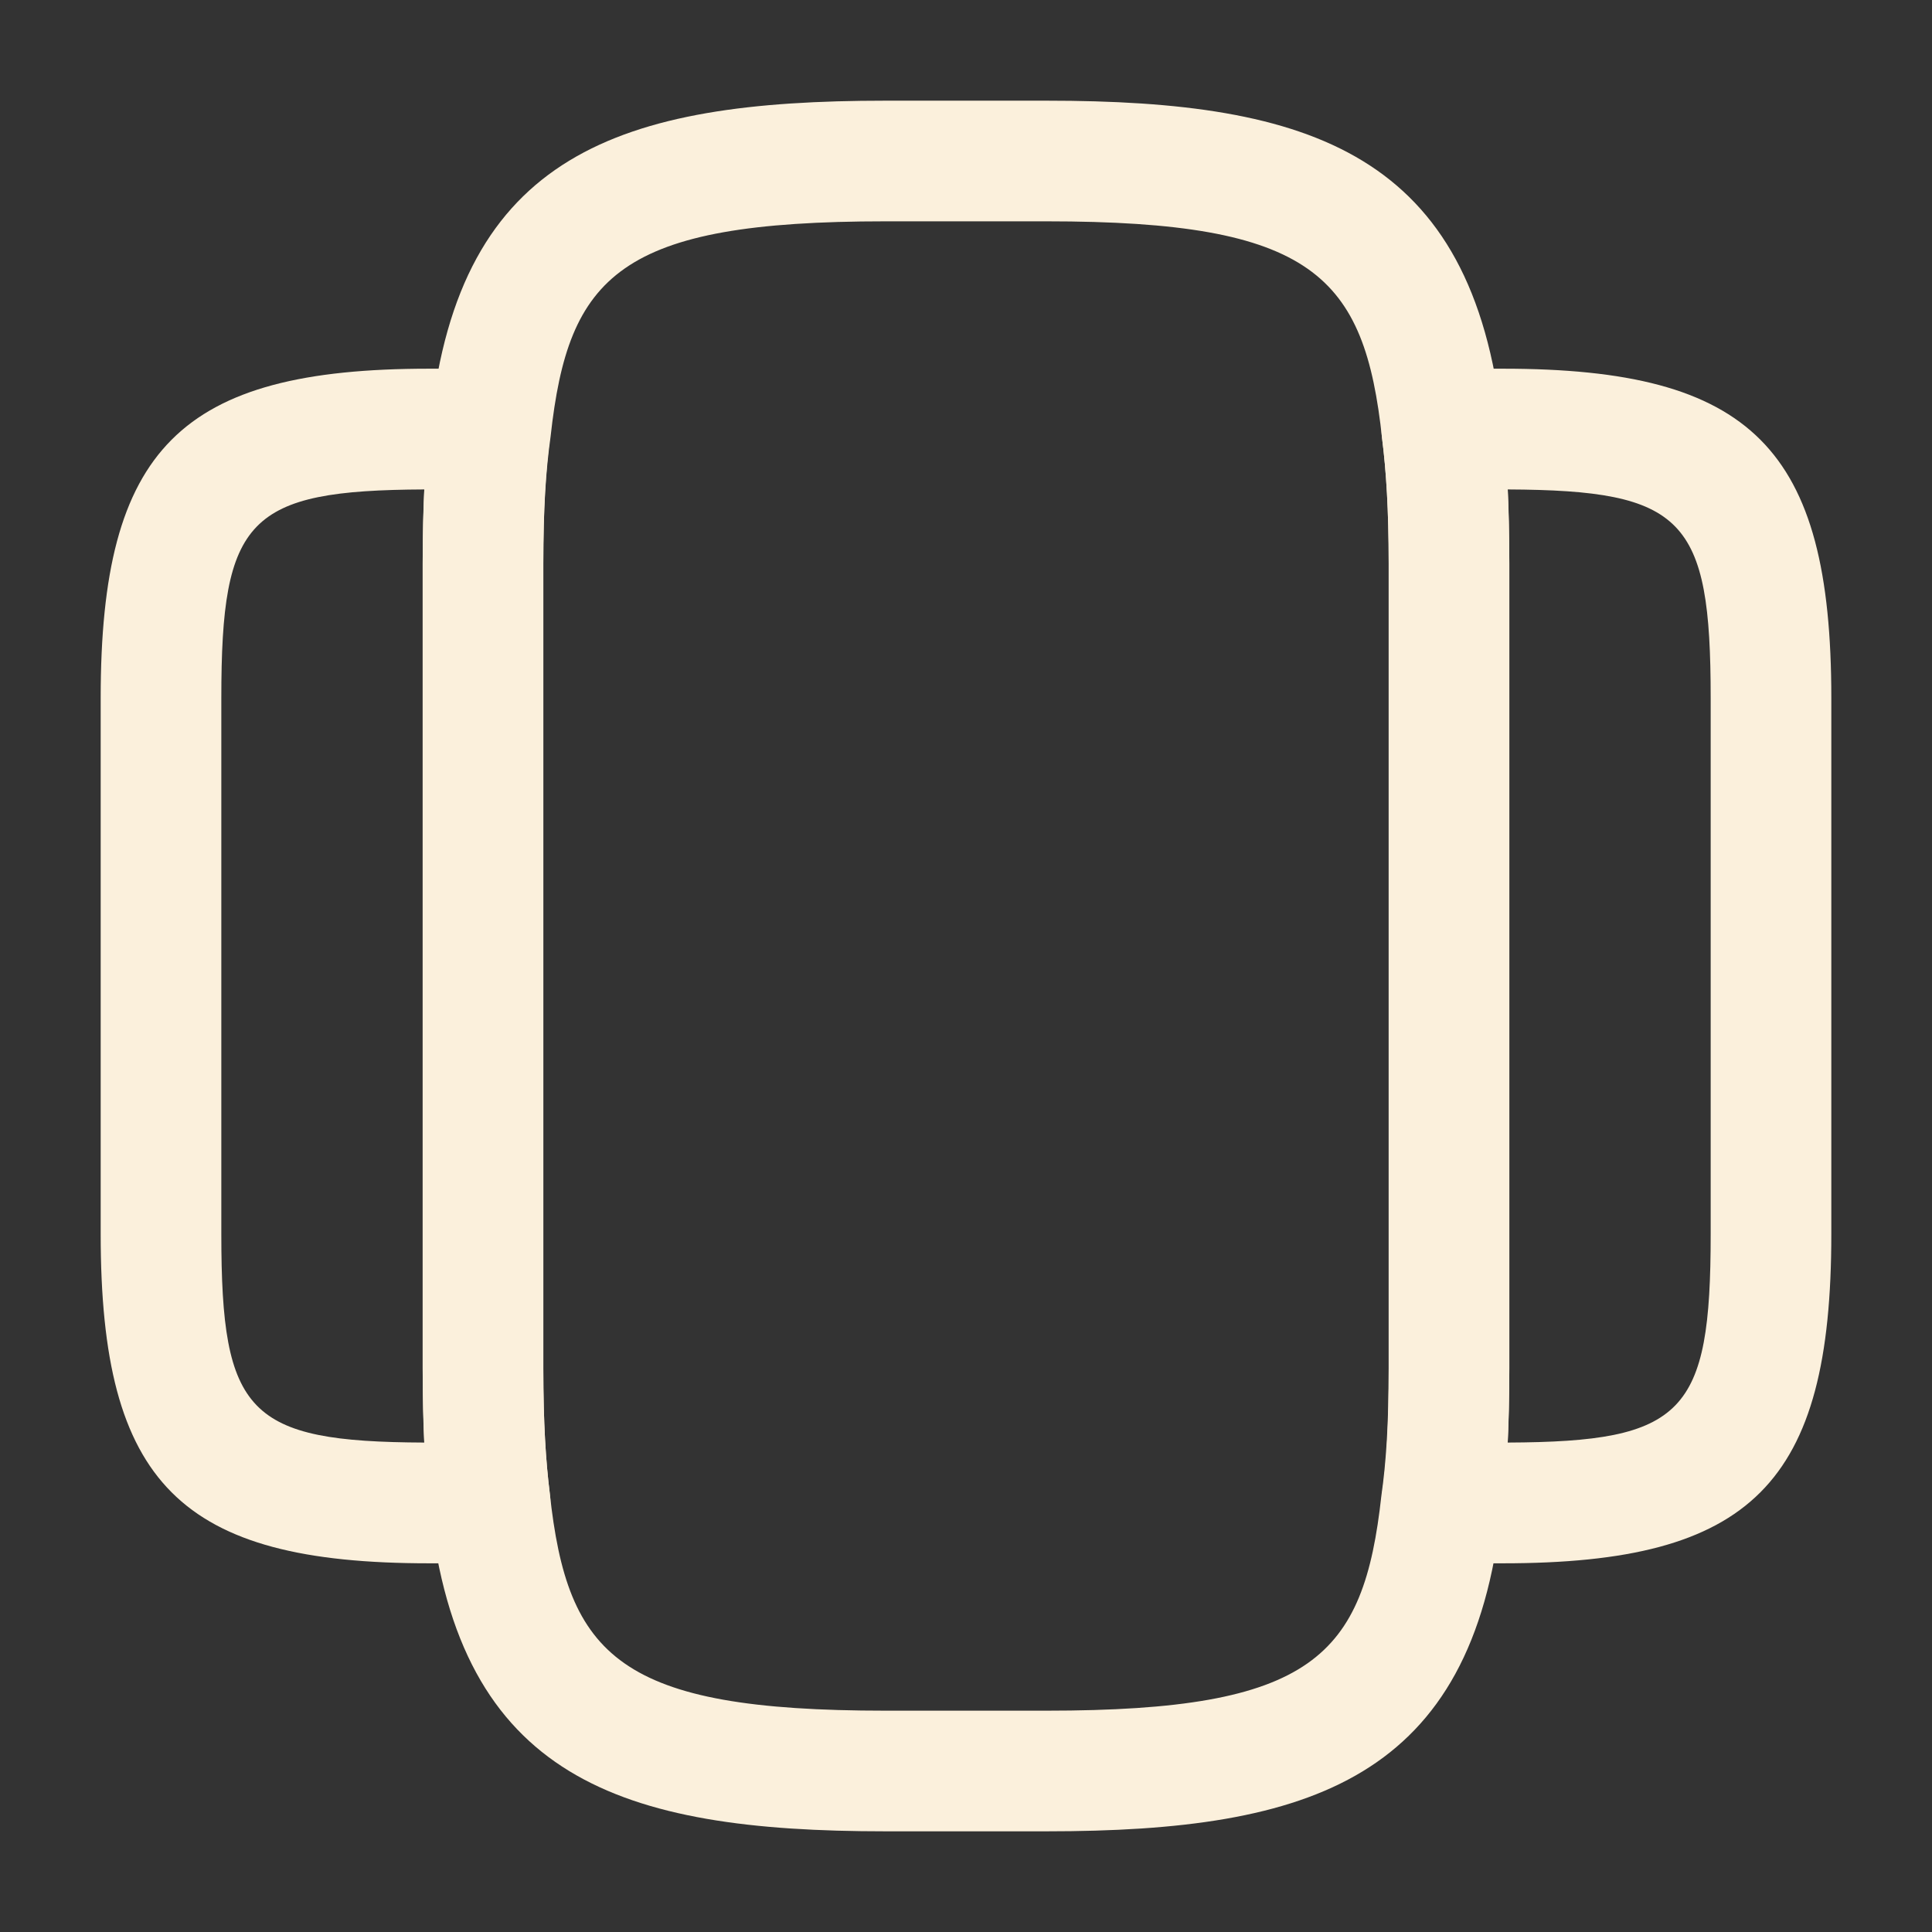 <svg width="18" height="18" viewBox="0 0 18 18" fill="none" xmlns="http://www.w3.org/2000/svg">
<rect x="0" y="0" width="18" height="18" fill="#333333" stroke="none"/>
<path d="M9.75 17.062H8.25C5.775 17.062 4.282 16.567 4.005 14.055C3.96 13.717 3.938 13.312 3.938 12.75V5.25C3.938 4.688 3.96 4.282 4.013 3.922C4.282 1.433 5.775 0.938 8.25 0.938H9.75C12.225 0.938 13.717 1.433 13.995 3.945C14.04 4.282 14.062 4.688 14.062 5.25V12.75C14.062 13.312 14.04 13.717 13.988 14.078C13.717 16.567 12.225 17.062 9.75 17.062ZM8.25 2.062C5.768 2.062 5.295 2.565 5.13 4.065C5.085 4.388 5.062 4.74 5.062 5.25V12.75C5.062 13.26 5.085 13.613 5.122 13.912C5.287 15.435 5.768 15.938 8.25 15.938H9.75C12.232 15.938 12.705 15.435 12.87 13.935C12.915 13.62 12.938 13.26 12.938 12.75V5.25C12.938 4.747 12.915 4.388 12.877 4.088C12.713 2.565 12.232 2.062 9.75 2.062H8.25Z" fill="#FBF0DC"/>
<path d="M4.253 14.565H3.998C1.68 14.565 0.938 13.823 0.938 11.498V6.503C0.938 4.178 1.68 3.435 3.998 3.435H4.253C4.38 3.435 4.485 3.435 4.605 3.443C4.763 3.45 4.905 3.525 5.003 3.653C5.1 3.78 5.145 3.93 5.122 4.088C5.085 4.388 5.062 4.74 5.062 5.25V12.75C5.062 13.26 5.085 13.613 5.122 13.913C5.145 14.07 5.1 14.228 5.003 14.348C4.905 14.468 4.763 14.543 4.605 14.558C4.485 14.565 4.38 14.565 4.253 14.565ZM3.953 4.56C2.31 4.568 2.062 4.83 2.062 6.503V11.498C2.062 13.17 2.31 13.433 3.953 13.44C3.945 13.238 3.938 13.013 3.938 12.75V5.25C3.938 4.988 3.945 4.763 3.953 4.56Z" fill="#FBF0DC"/>
<path d="M14.002 14.565H13.748C13.62 14.565 13.515 14.565 13.395 14.558C13.238 14.55 13.095 14.475 12.998 14.348C12.9 14.228 12.855 14.07 12.877 13.913C12.922 13.613 12.938 13.253 12.938 12.75V5.25C12.938 4.748 12.915 4.388 12.877 4.088C12.855 3.93 12.9 3.773 12.998 3.653C13.095 3.533 13.238 3.458 13.395 3.443C13.515 3.435 13.62 3.435 13.748 3.435H14.002C16.32 3.435 17.062 4.178 17.062 6.503V11.498C17.062 13.823 16.32 14.565 14.002 14.565ZM14.047 4.56C14.055 4.763 14.062 4.988 14.062 5.25V12.75C14.062 13.013 14.055 13.238 14.047 13.44C15.69 13.433 15.938 13.17 15.938 11.498V6.503C15.938 4.83 15.69 4.568 14.047 4.56Z" fill="#FBF0DC"/>
</svg>
